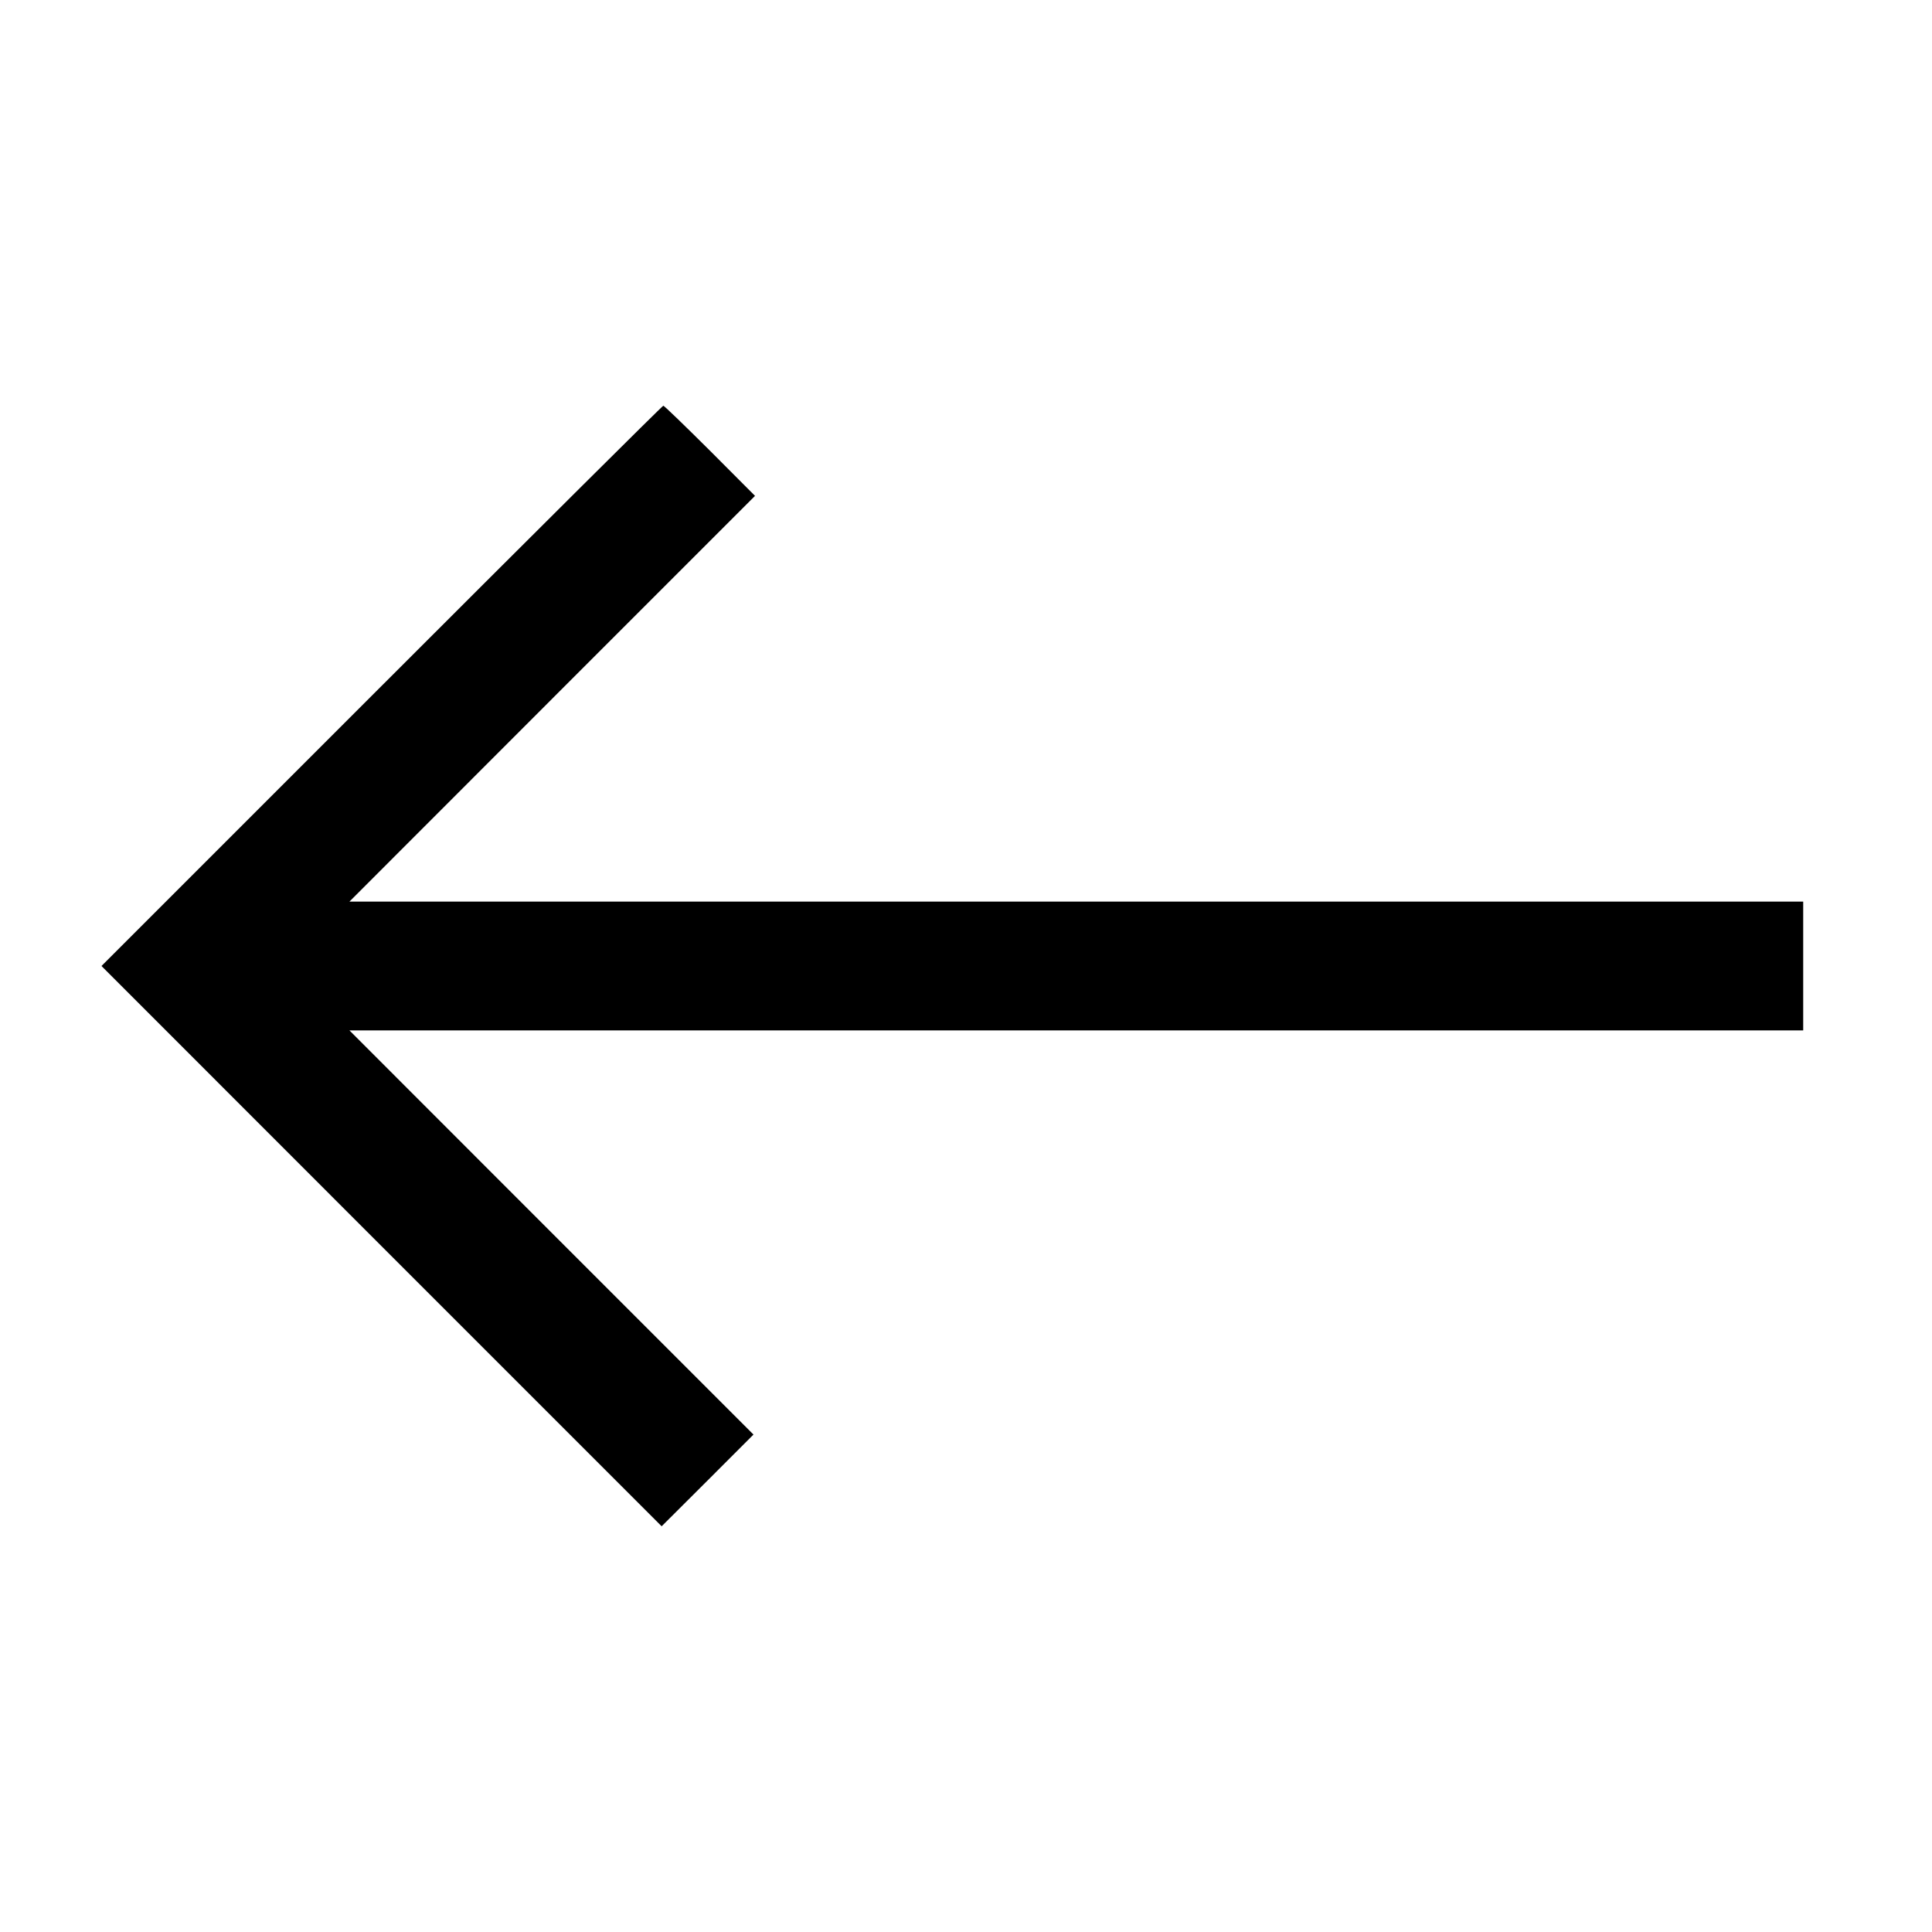 <svg fill="none" viewBox="0 0 15 15" xmlns="http://www.w3.org/2000/svg"><path d="M2.963 5.325 L 0.788 7.500 2.962 9.675 L 5.137 11.850 5.494 11.494 L 5.850 11.138 4.281 9.569 L 2.713 8.000 8.356 8.000 L 14.000 8.000 14.000 7.500 L 14.000 7.000 8.356 7.000 L 2.713 7.000 4.287 5.425 L 5.862 3.850 5.513 3.500 C 5.320 3.308,5.157 3.150,5.150 3.150 C 5.143 3.150,4.159 4.129,2.963 5.325 " fill="currentColor" stroke="none" fill-rule="evenodd"></path></svg>